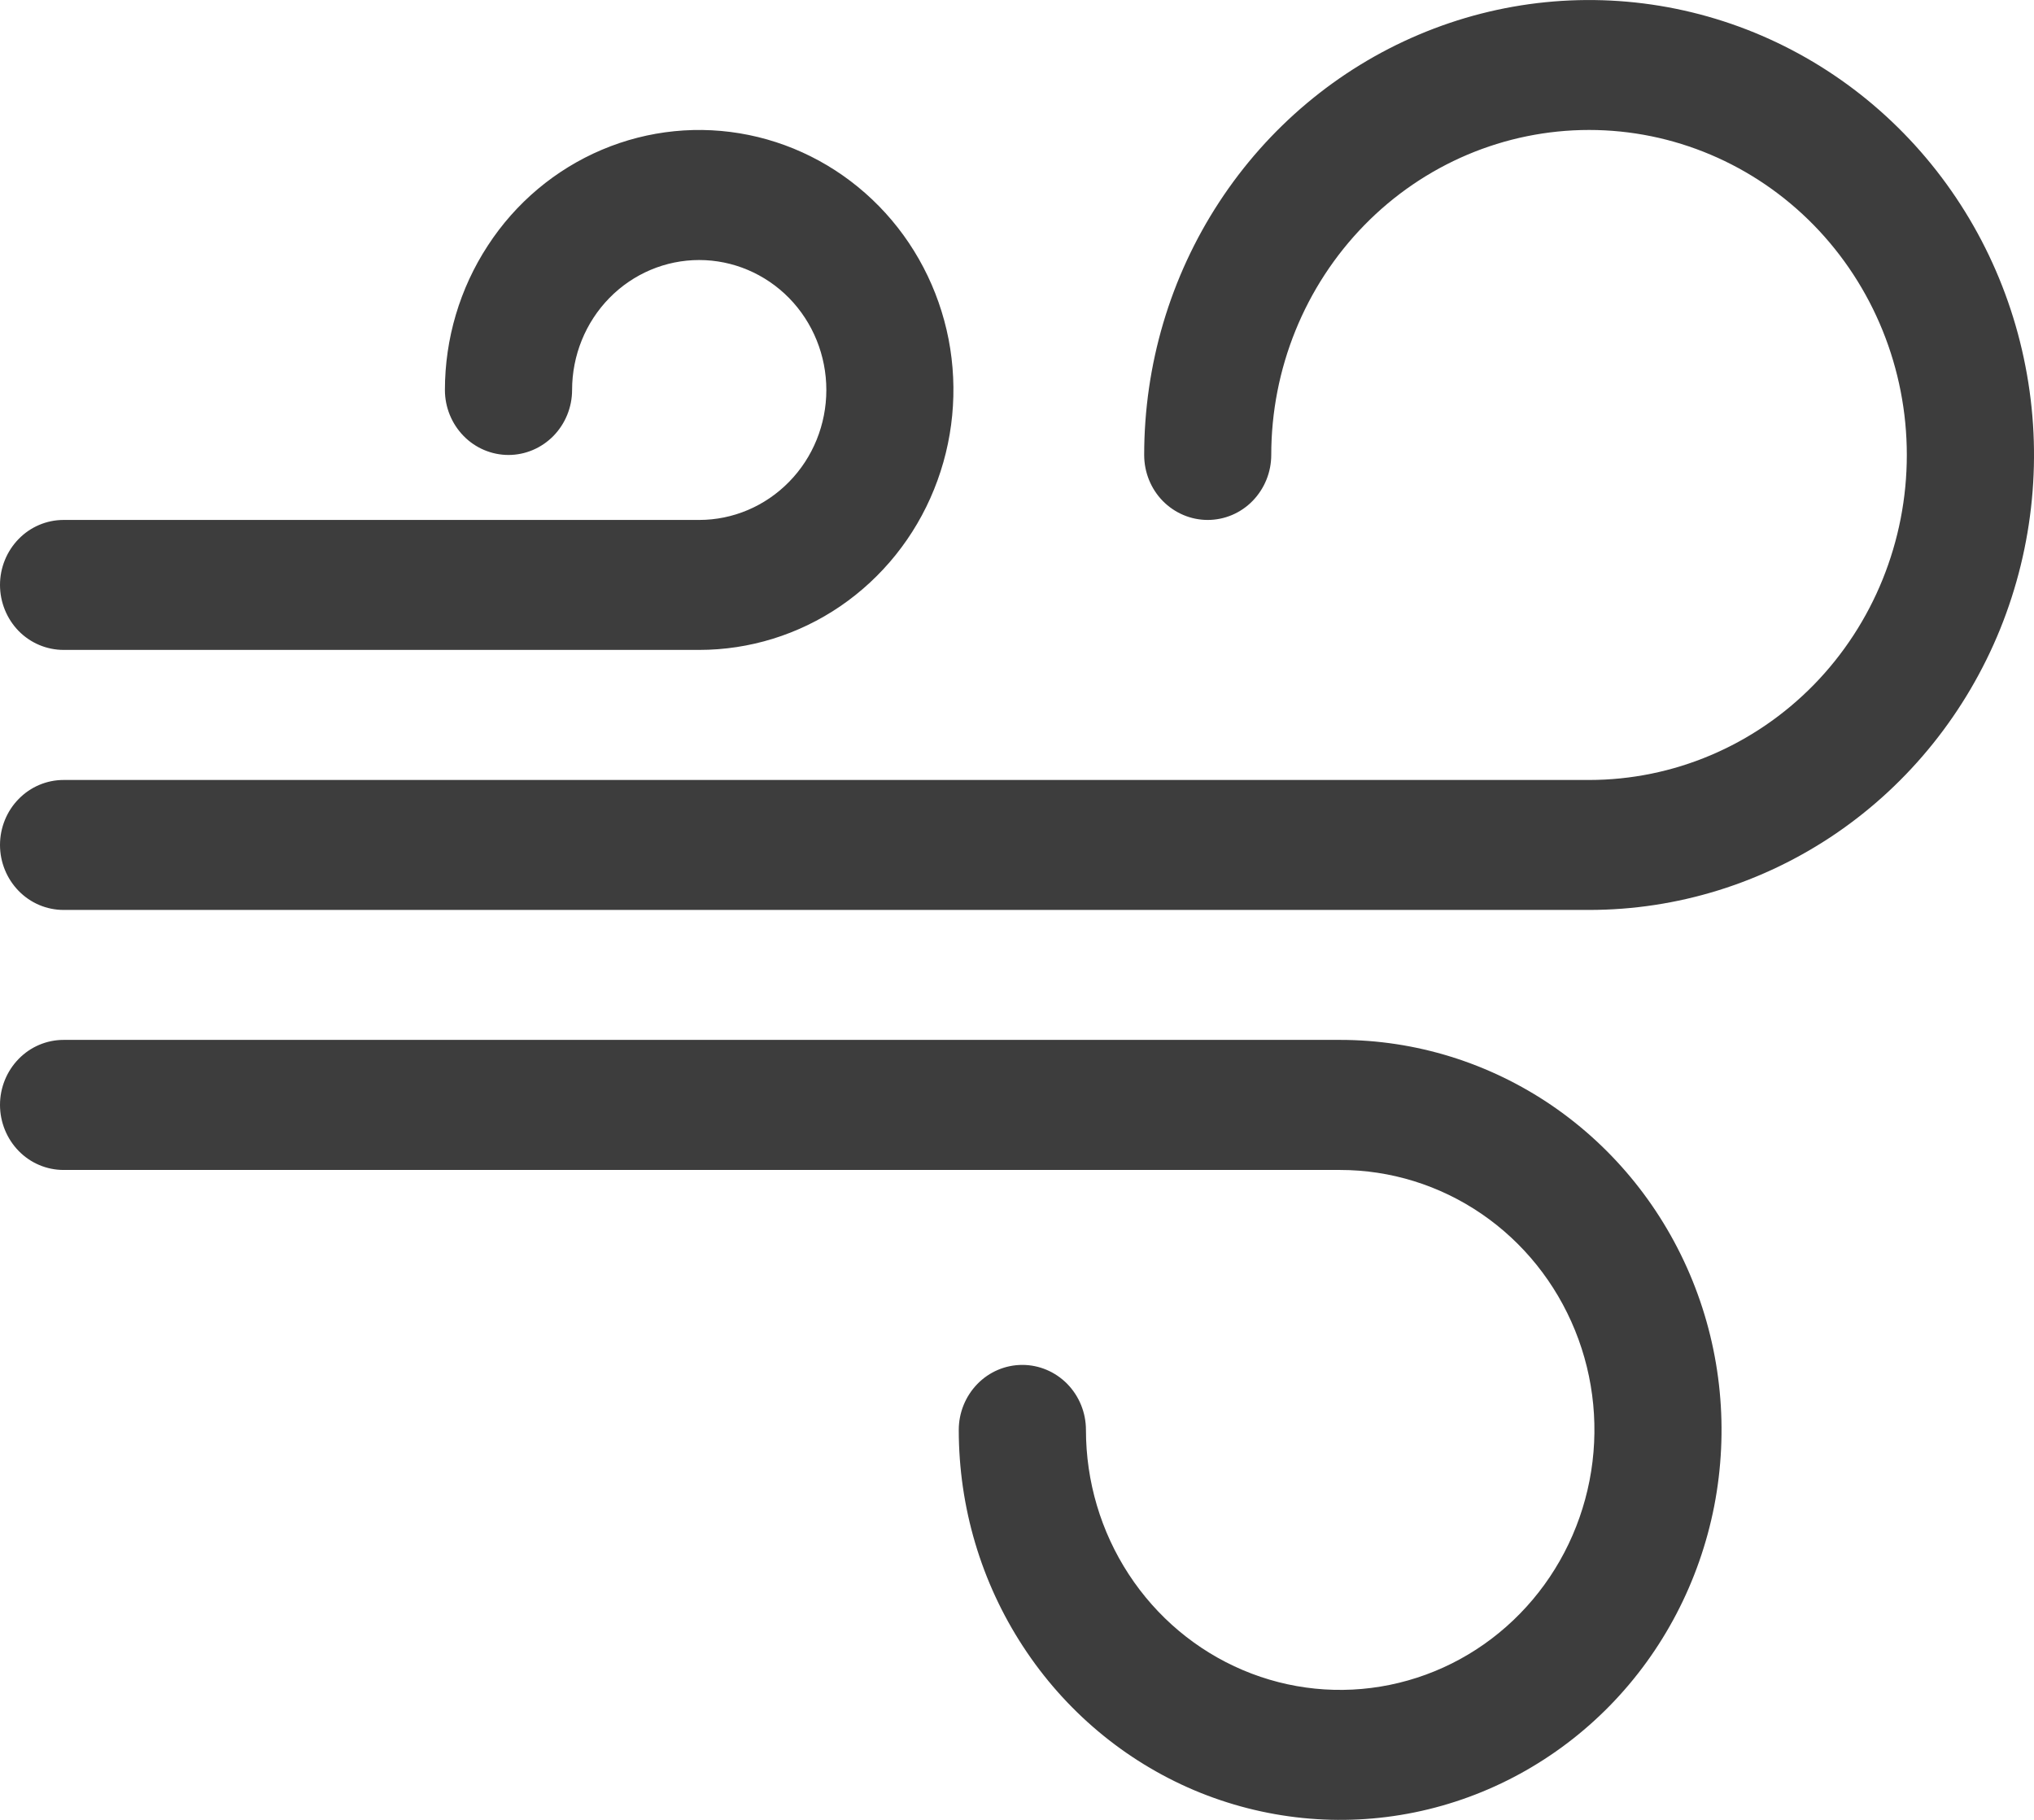 <svg width="19" height="17" viewBox="0 0 19 17" fill="none" xmlns="http://www.w3.org/2000/svg">
<path d="M14.844 1.214C14.056 1.214 13.301 1.534 12.745 2.103C12.188 2.673 11.875 3.445 11.875 4.25C11.875 4.411 11.812 4.565 11.701 4.679C11.59 4.793 11.439 4.857 11.281 4.857C11.124 4.857 10.973 4.793 10.861 4.679C10.75 4.565 10.688 4.411 10.688 4.25C10.688 3.409 10.931 2.588 11.388 1.889C11.845 1.19 12.494 0.645 13.253 0.324C14.013 0.002 14.848 -0.082 15.655 0.082C16.461 0.246 17.201 0.65 17.783 1.245C18.364 1.839 18.76 2.596 18.92 3.421C19.081 4.245 18.998 5.1 18.684 5.876C18.369 6.653 17.836 7.317 17.153 7.784C16.469 8.251 15.666 8.5 14.844 8.5H0.594C0.436 8.5 0.285 8.436 0.174 8.322C0.063 8.208 0 8.054 0 7.893C0 7.732 0.063 7.577 0.174 7.464C0.285 7.35 0.436 7.286 0.594 7.286H14.844C15.631 7.286 16.386 6.966 16.943 6.397C17.5 5.827 17.812 5.055 17.812 4.25C17.812 3.445 17.5 2.673 16.943 2.103C16.386 1.534 15.631 1.214 14.844 1.214ZM6.531 2.429C6.216 2.429 5.914 2.557 5.692 2.784C5.469 3.012 5.344 3.321 5.344 3.643C5.344 3.804 5.281 3.958 5.17 4.072C5.058 4.186 4.907 4.25 4.75 4.25C4.593 4.25 4.441 4.186 4.33 4.072C4.219 3.958 4.156 3.804 4.156 3.643C4.156 3.163 4.296 2.693 4.557 2.294C4.817 1.894 5.188 1.583 5.622 1.399C6.056 1.215 6.534 1.167 6.995 1.261C7.455 1.355 7.878 1.586 8.211 1.926C8.543 2.265 8.769 2.698 8.861 3.169C8.952 3.64 8.905 4.128 8.725 4.572C8.546 5.016 8.241 5.395 7.851 5.662C7.46 5.929 7.001 6.071 6.531 6.071H0.594C0.436 6.071 0.285 6.007 0.174 5.894C0.063 5.78 0 5.625 0 5.464C0 5.303 0.063 5.149 0.174 5.035C0.285 4.921 0.436 4.857 0.594 4.857H6.531C6.846 4.857 7.148 4.729 7.371 4.501C7.594 4.274 7.719 3.965 7.719 3.643C7.719 3.321 7.594 3.012 7.371 2.784C7.148 2.557 6.846 2.429 6.531 2.429ZM0 10.321C0 10.16 0.063 10.006 0.174 9.892C0.285 9.778 0.436 9.714 0.594 9.714H12.519C13.223 9.714 13.912 9.928 14.498 10.328C15.084 10.729 15.54 11.297 15.81 11.963C16.08 12.629 16.15 13.361 16.013 14.068C15.875 14.774 15.536 15.424 15.038 15.933C14.54 16.442 13.905 16.789 13.214 16.93C12.523 17.071 11.806 16.998 11.155 16.723C10.504 16.447 9.948 15.98 9.557 15.381C9.165 14.782 8.956 14.078 8.956 13.357C8.956 13.196 9.019 13.042 9.13 12.928C9.241 12.814 9.392 12.75 9.55 12.75C9.707 12.75 9.858 12.814 9.97 12.928C10.081 13.042 10.144 13.196 10.144 13.357C10.144 13.838 10.283 14.307 10.544 14.706C10.805 15.106 11.176 15.417 11.61 15.601C12.044 15.785 12.521 15.833 12.982 15.739C13.443 15.645 13.866 15.414 14.198 15.074C14.53 14.735 14.756 14.302 14.848 13.831C14.94 13.36 14.893 12.871 14.713 12.428C14.533 11.984 14.229 11.605 13.838 11.338C13.447 11.071 12.988 10.929 12.519 10.929H0.594C0.436 10.929 0.285 10.865 0.174 10.751C0.063 10.637 0 10.482 0 10.321Z" fill="#3D3D3D"/>
</svg>
